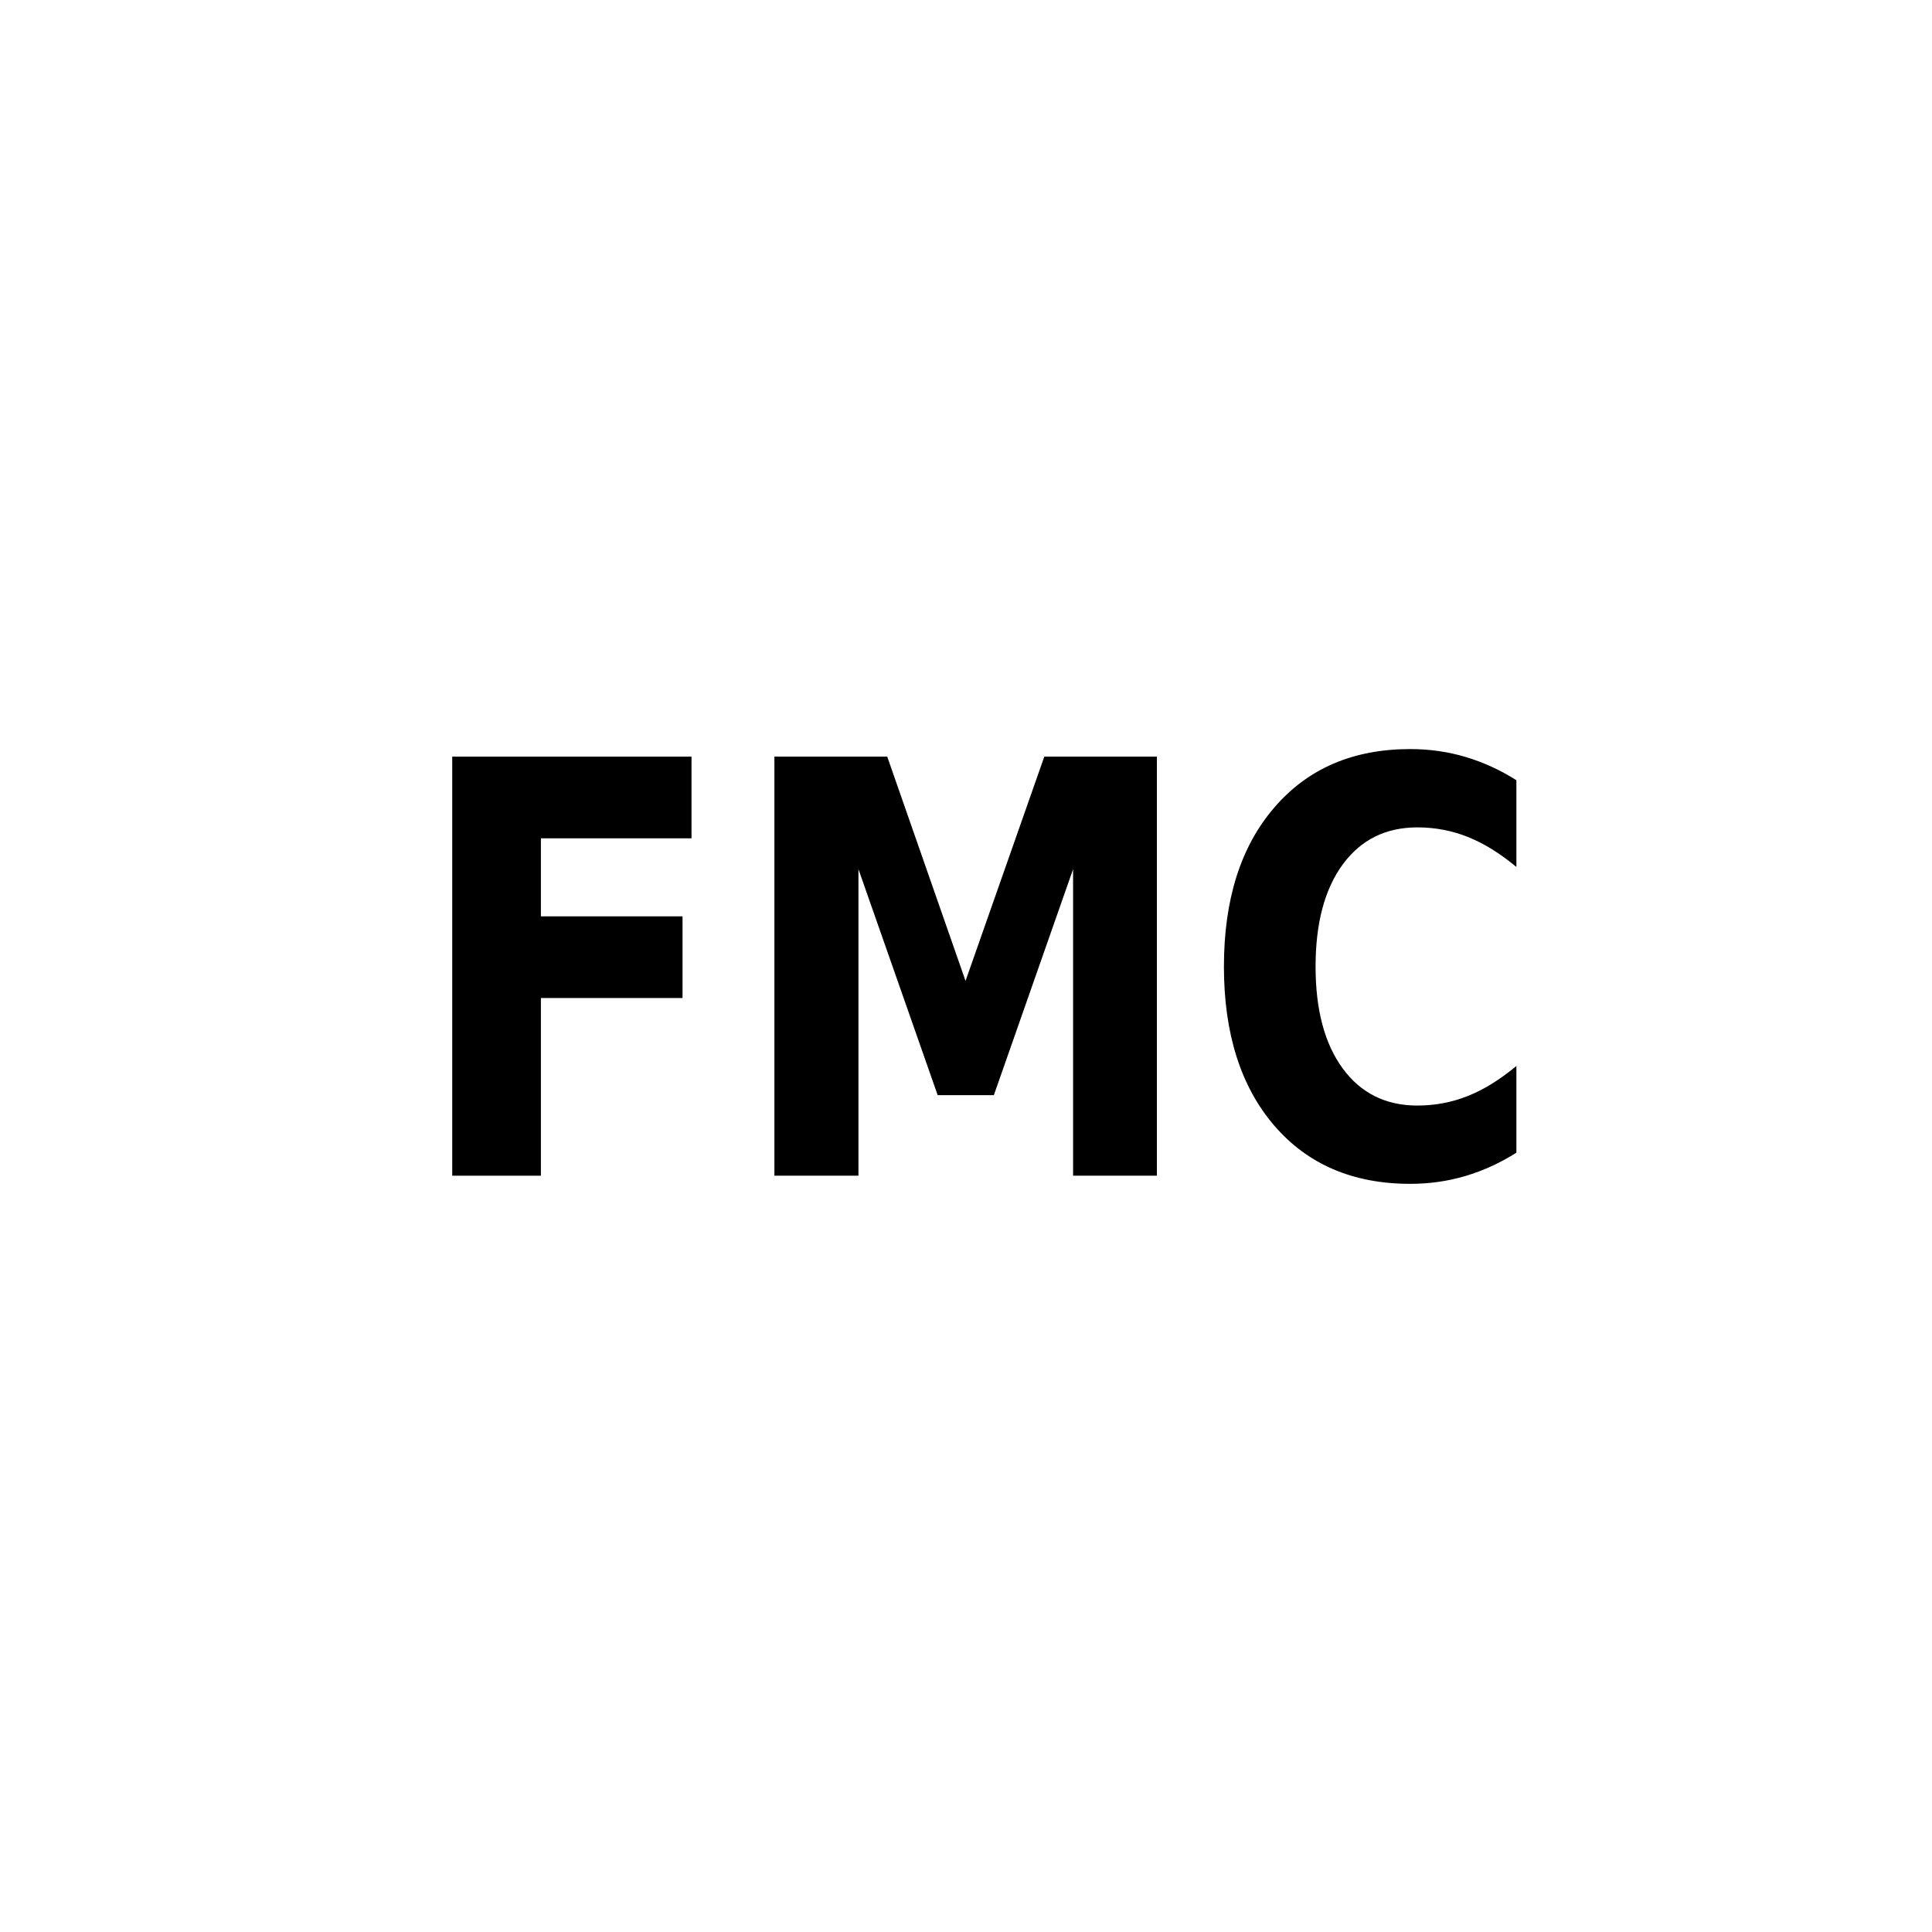 <?xml version="1.0" encoding="UTF-8" standalone="no"?>
<svg
   width="210mm"
   height="210mm"
   viewBox="0 0 210 210"
   version="1.1"
   id="svg10"
   sodipodi:docname="full-metal-crown.svg"
   inkscape:version="1.2.1 (9c6d41e410, 2022-07-14)"
   xmlns:inkscape="http://www.inkscape.org/namespaces/inkscape"
   xmlns:sodipodi="http://sodipodi.sourceforge.net/DTD/sodipodi-0.dtd"
   xmlns="http://www.w3.org/2000/svg"
   xmlns:svg="http://www.w3.org/2000/svg">
  <defs
     id="defs14" />
  <sodipodi:namedview
     id="namedview12"
     pagecolor="#ffffff"
     bordercolor="#999999"
     borderopacity="1"
     inkscape:showpageshadow="0"
     inkscape:pageopacity="0"
     inkscape:pagecheckerboard="0"
     inkscape:deskcolor="#d1d1d1"
     inkscape:document-units="mm"
     showgrid="false"
     inkscape:zoom="1.0381746"
     inkscape:cx="396.85039"
     inkscape:cy="397.33201"
     inkscape:window-width="1920"
     inkscape:window-height="1003"
     inkscape:window-x="0"
     inkscape:window-y="40"
     inkscape:window-maximized="1"
     inkscape:current-layer="svg10" />
  <g
     aria-label="FMC"
     style="font-weight:700;font-size:61.45px;line-height:1.25;-inkscape-font-specification:'sans-serif, Bold';stroke-width:1.536"
     id="g8"
     transform="matrix(0.921,0,0,0.921,3.627,8.344)">
    <path
       d="m 49.434,80.238 h 28.238 v 9.64 H 59.898 v 9.209 h 16.715 v 9.64 H 59.898 v 20.969 H 49.434 Z"
       id="path2" />
    <path
       d="m 87.456,80.238 h 13.317 l 9.241,26.468 9.295,-26.468 h 13.29 v 49.457 h -9.893 V 93.522 l -9.349,26.666 h -6.632 L 97.376,93.522 v 36.173 h -9.92 z"
       id="path4" />
    <path
       d="m 175.025,126.979 q -2.881,1.822 -6.006,2.749 -3.126,0.928 -6.523,0.928 -10.138,0 -16.062,-6.89 -5.925,-6.923 -5.925,-18.749 0,-11.859 5.925,-18.749 5.925,-6.923 16.062,-6.923 3.397,0 6.523,0.928 3.126,0.928 6.006,2.749 v 10.236 q -2.908,-2.418 -5.735,-3.544 -2.827,-1.126 -5.952,-1.126 -5.599,0 -8.806,4.373 -3.207,4.373 -3.207,12.058 0,7.652 3.207,12.025 3.207,4.373 8.806,4.373 3.126,0 5.952,-1.126 2.827,-1.126 5.735,-3.544 z"
       id="path6" />
  </g>
</svg>
